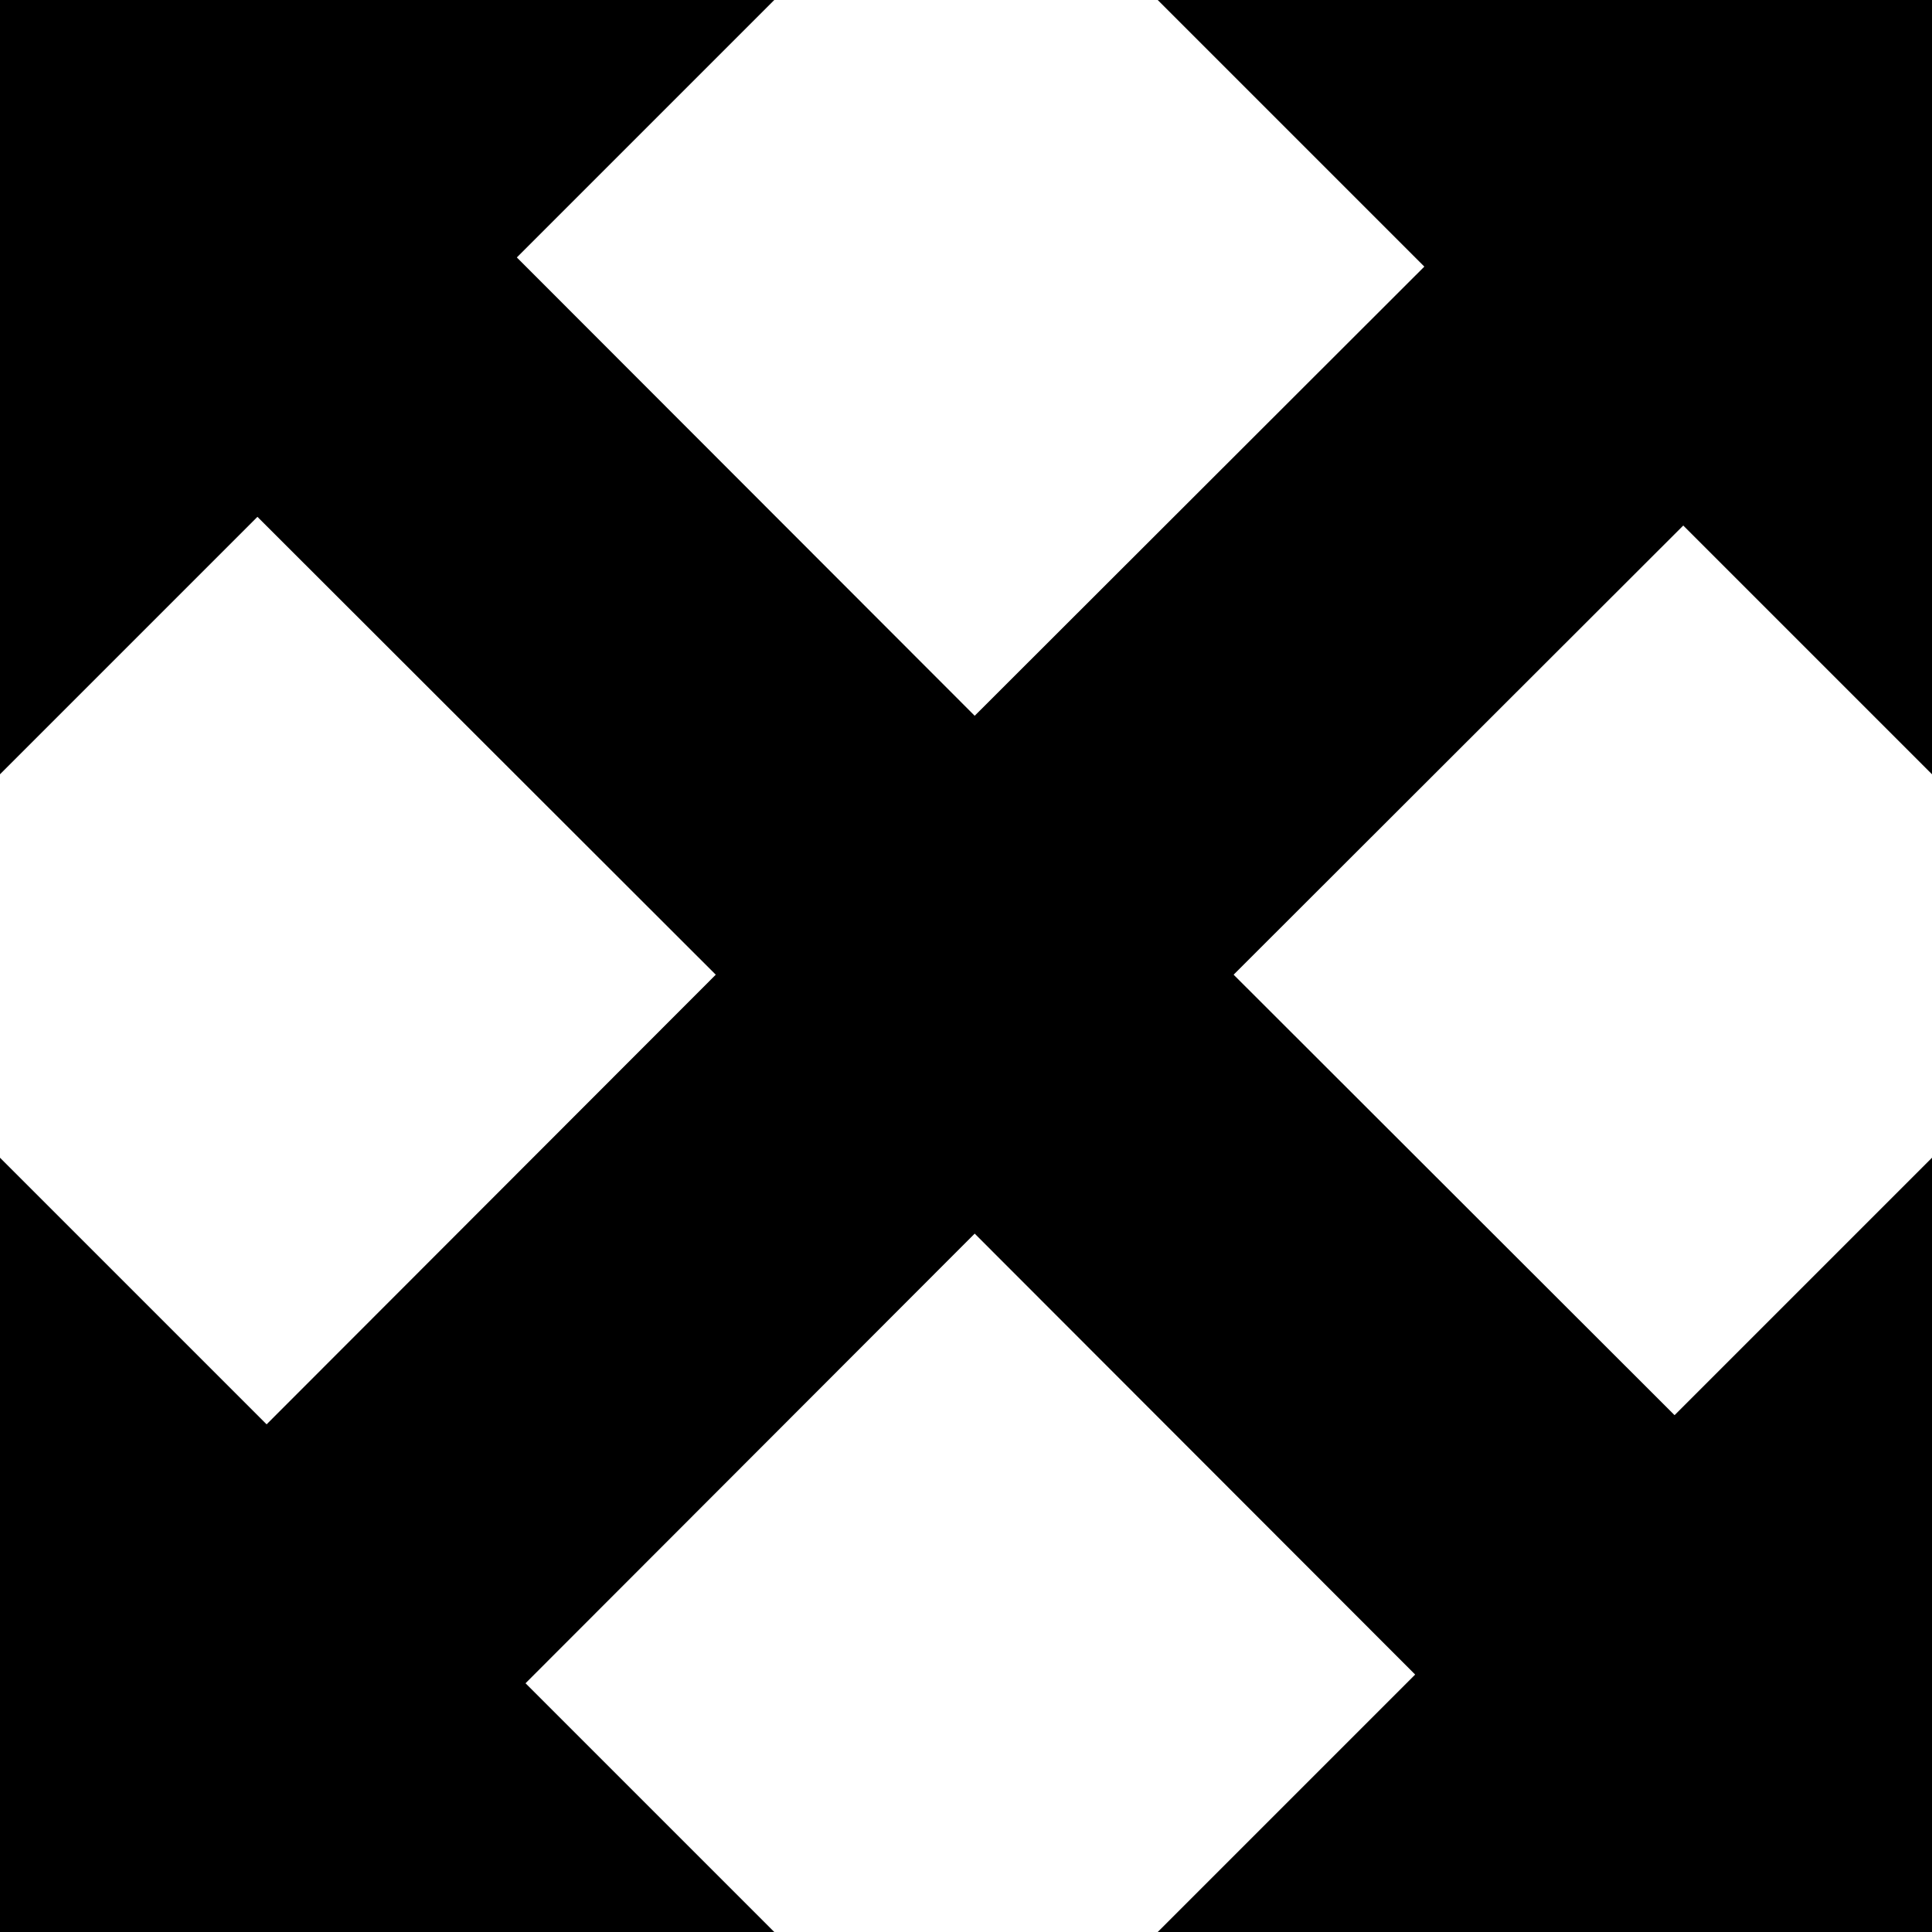 <?xml version="1.0" encoding="utf-8"?>
<!-- Generator: Adobe Illustrator 23.0.3, SVG Export Plug-In . SVG Version: 6.00 Build 0)  -->
<svg version="1.1" id="Layer_1" xmlns="http://www.w3.org/2000/svg" xmlns:xlink="http://www.w3.org/1999/xlink" x="0px" y="0px"
	 viewBox="0 0 400 400" style="enable-background:new 0 0 400 400;" xml:space="preserve">
<style type="text/css">
	.st0{stroke:#000000;stroke-miterlimit:10;}
</style>
<polygon class="st0" points="348.5,108.1 400,159.6 400,0 240.4,0 295.6,55.2 201.8,148.9 106.3,53.3 159.6,0 0,0 0,159.6 
	53.3,106.3 148.9,201.8 55.2,295.6 0,240.4 0,400 159.6,400 108.1,348.5 201.8,254.7 293.7,346.7 240.4,400 400,400 400,240.4 
	346.7,293.7 254.7,201.8 "/>
</svg>
